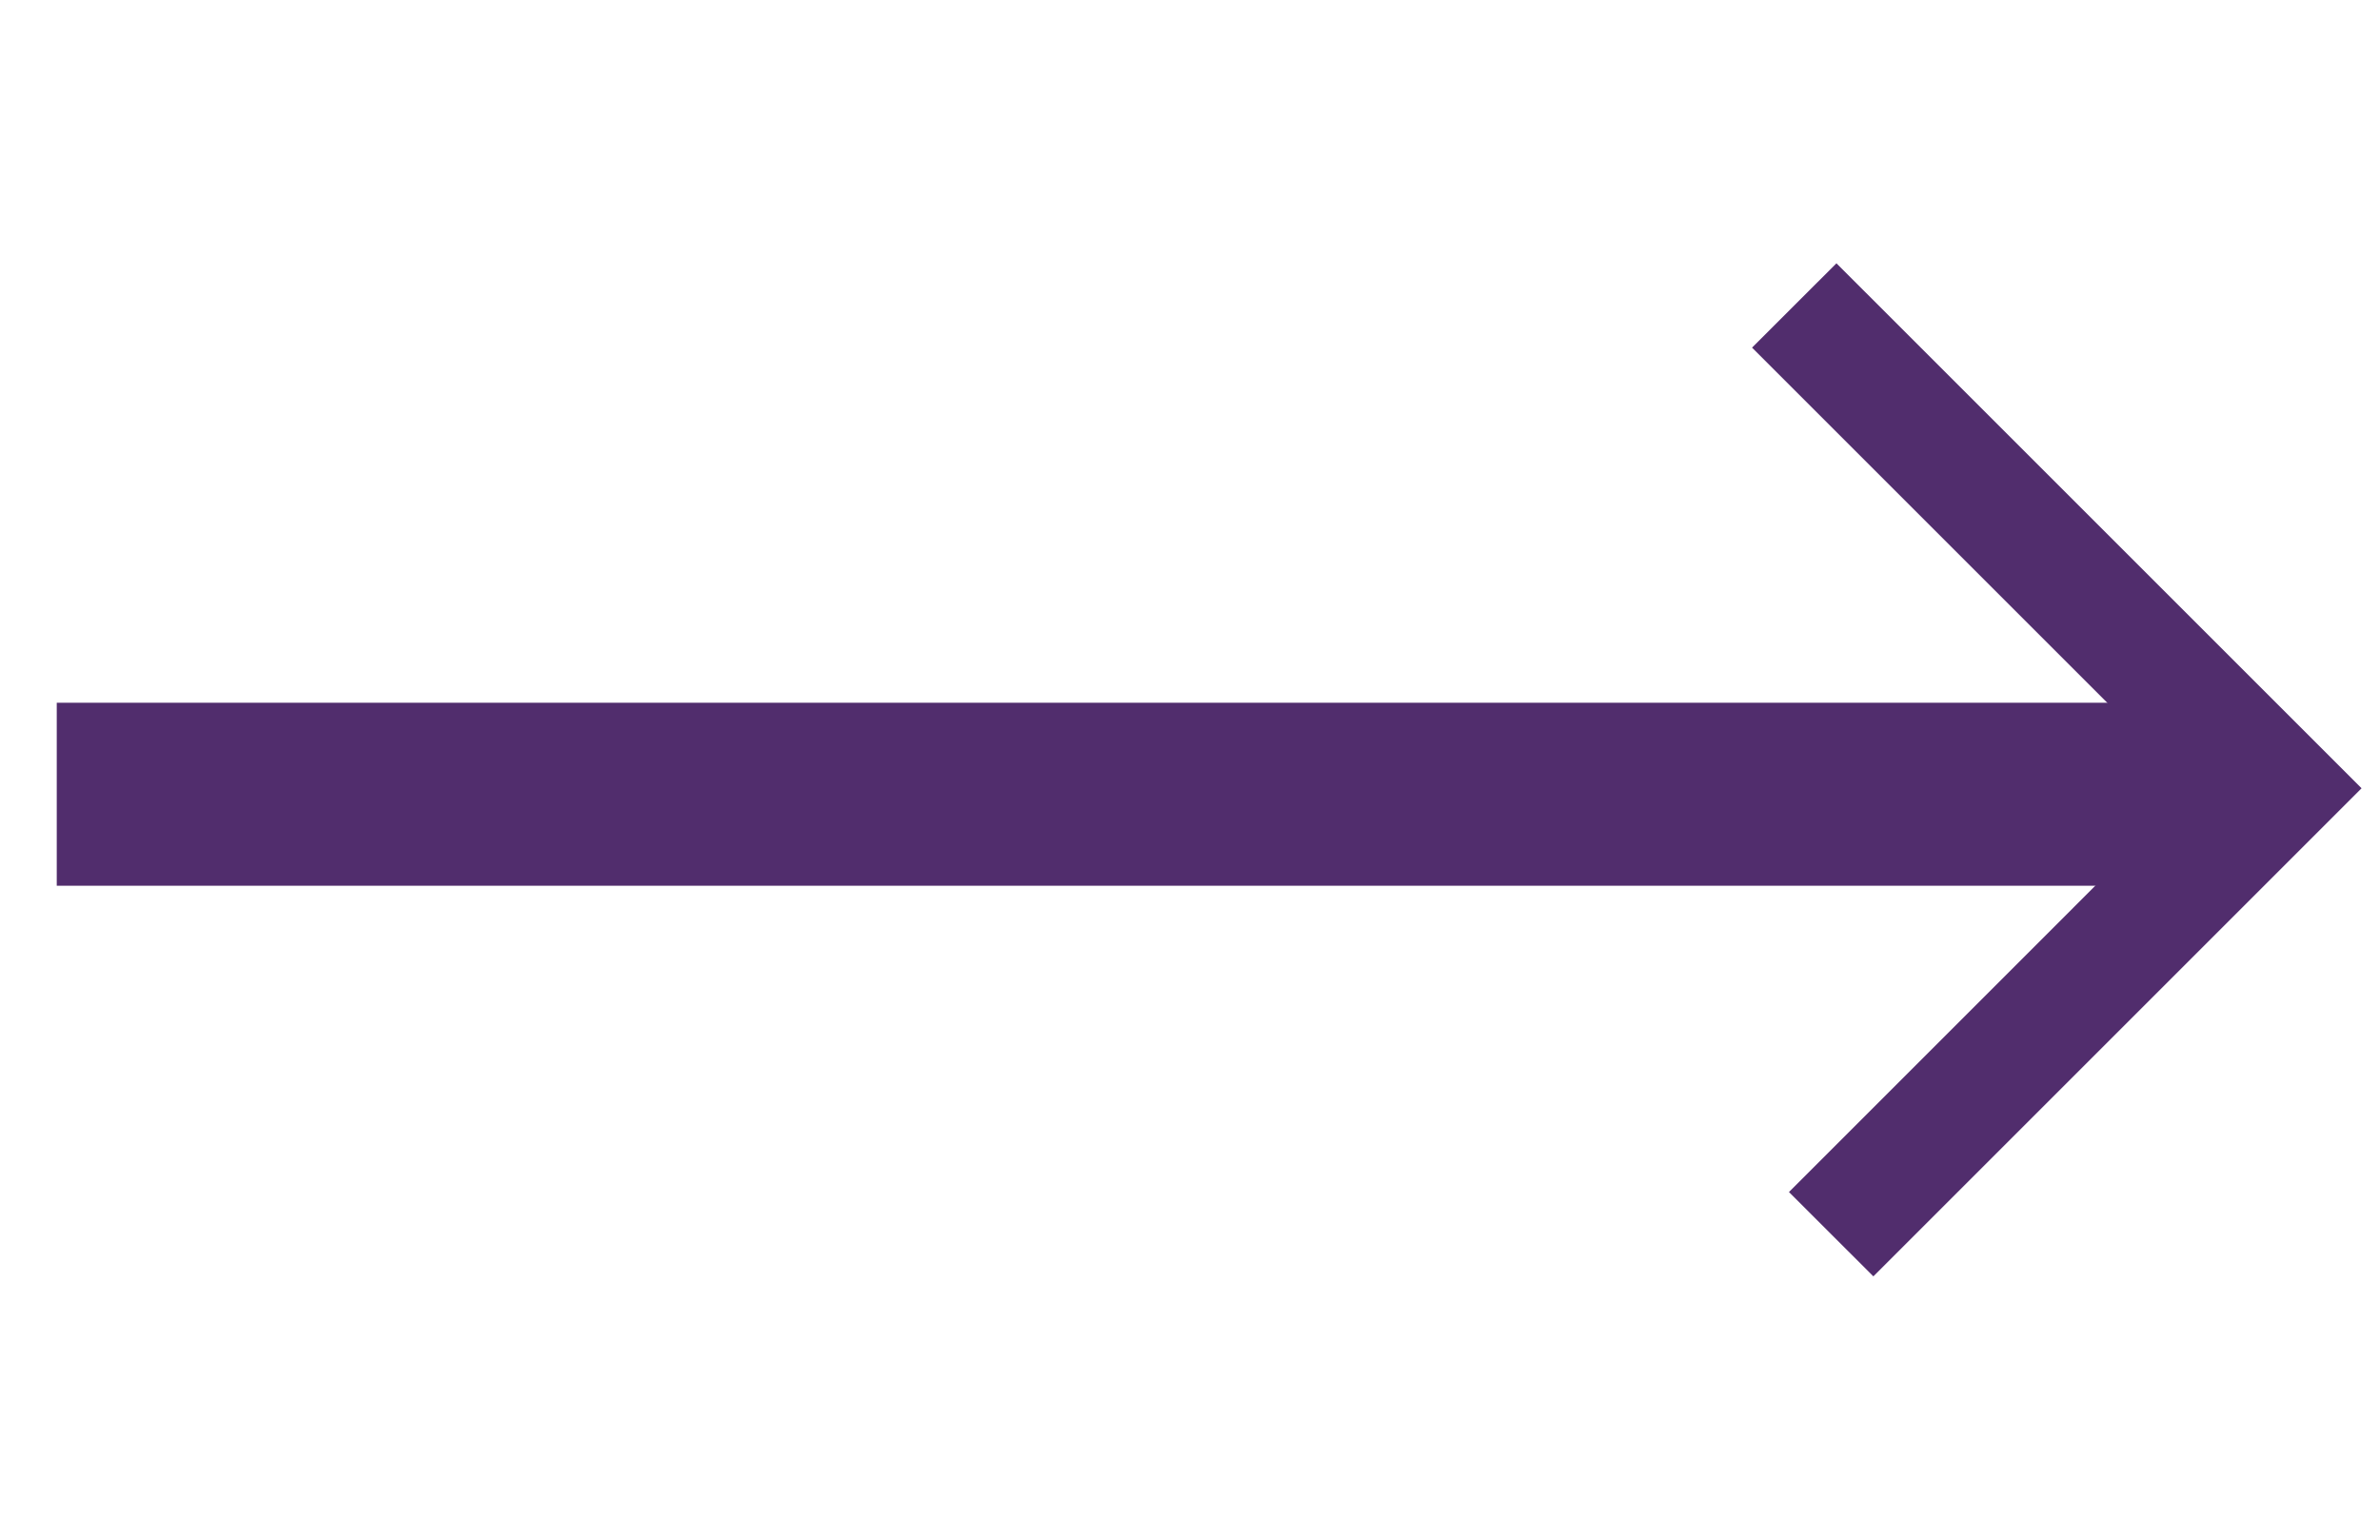 <?xml version="1.0" encoding="UTF-8"?>
<svg width="17px" height="11px" viewBox="0 0 39 16" version="1.1" xmlns="http://www.w3.org/2000/svg" xmlns:xlink="http://www.w3.org/1999/xlink">
  <!-- Generator: Sketch 50 (54983) - http://www.bohemiancoding.com/sketch -->
  <title>Arrow left</title>
  <desc>Created with Sketch.</desc>
  <defs></defs>
  <g id="Listing-Page" stroke="none" stroke-width="1" fill="black" fill-rule="evenodd">
    <g id="Listing-Page-–-Desktop" transform="translate(-820, -3093)">
      <g id="Arrow-left" transform="translate(840.5, 3101) rotate(-180) translate(-840.5, -3101) translate(822, 3093)">
        <path d="M9.685,1.08 L3.068,7.698 L10.29,14.92 L8.907,16.302 L0.302,7.698 L8.302,-0.302 L9.685,1.08 Z" id="Combined-Shape" fill="#512d6d" fill-rule="evenodd"></path>
        <path d="M3.872,7.6 L36.57,7.6" id="Line" stroke="#512d6d" stroke-width="3" stroke-linecap="square"></path>
      </g>
    </g>
  </g>
</svg>
